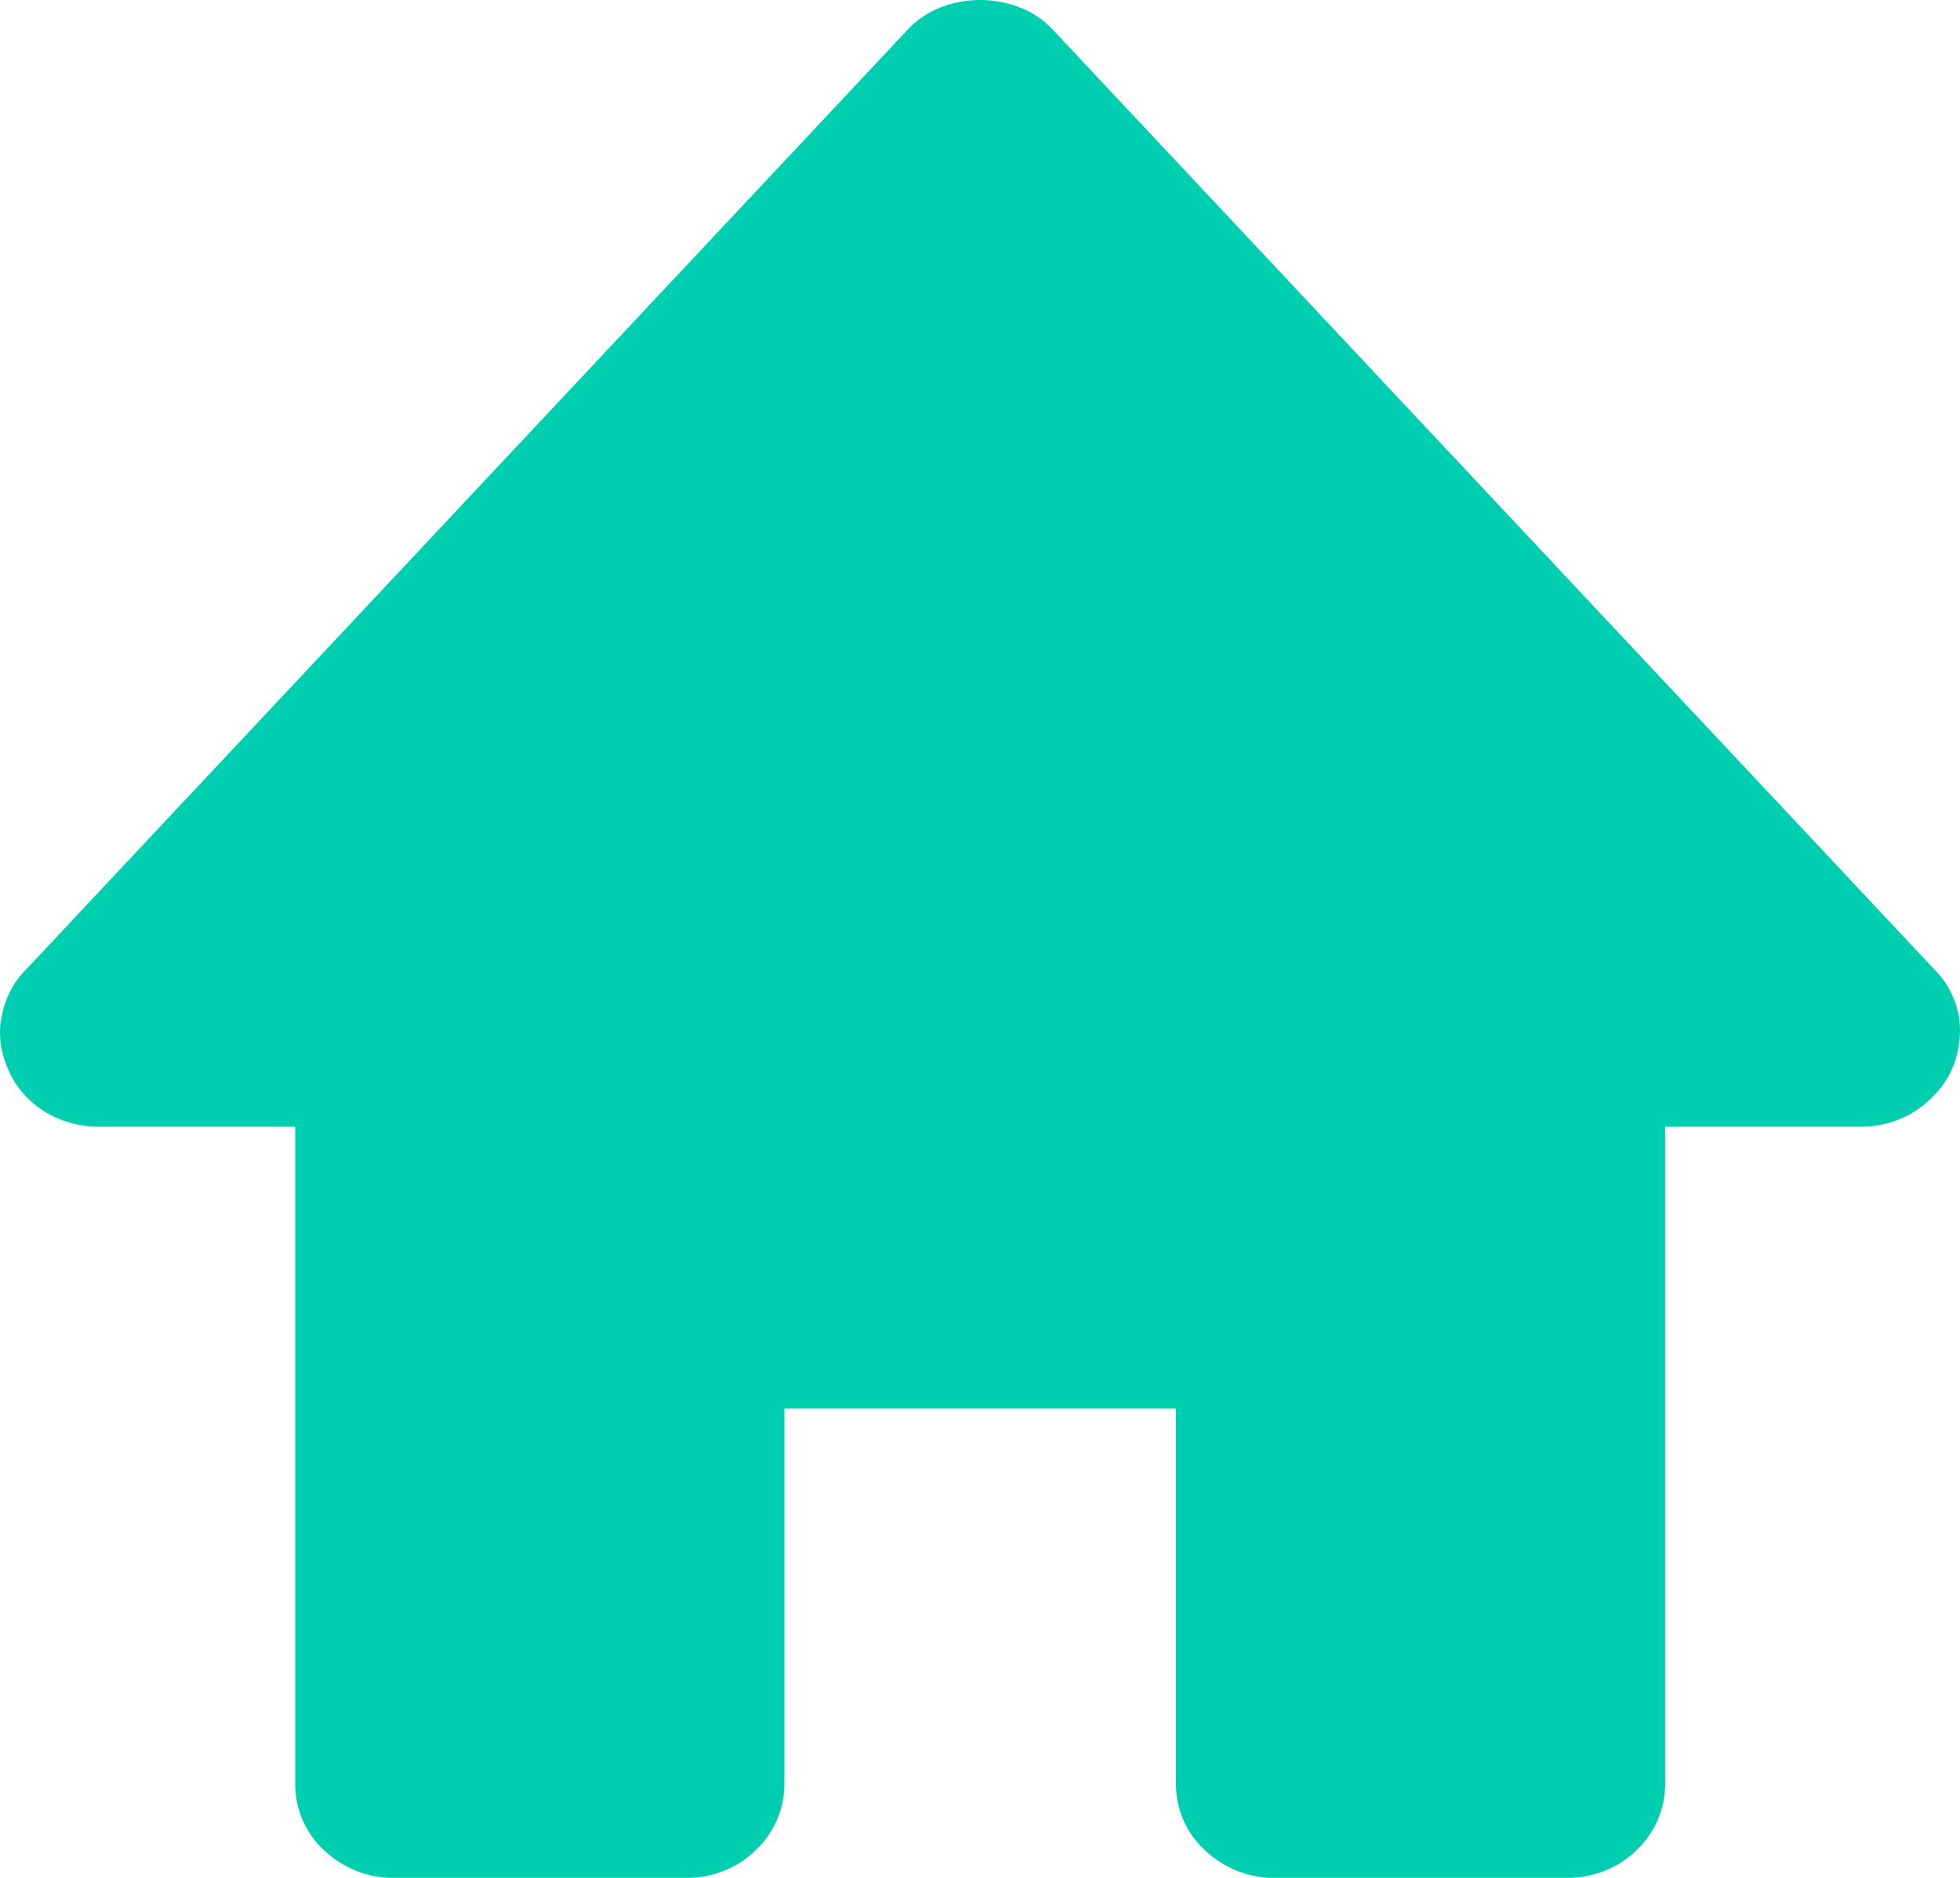 <svg width="24" height="23" viewBox="0 0 24 23" fill="none" xmlns="http://www.w3.org/2000/svg">
<path d="M23.691 11.879L12.893 0.365C12.444 -0.122 11.561 -0.122 11.113 0.365L0.315 11.879C0.152 12.041 0.056 12.244 0.016 12.474C-0.025 12.691 0.016 12.921 0.111 13.123C0.301 13.543 0.736 13.8 1.211 13.8H3.615V21.85C3.615 22.161 3.738 22.445 3.968 22.662C4.199 22.878 4.498 23 4.811 23H8.41C8.723 23 9.035 22.878 9.252 22.662C9.483 22.445 9.605 22.148 9.605 21.85V17.25H14.4V21.85C14.4 22.161 14.523 22.445 14.754 22.662C14.984 22.878 15.283 23 15.596 23H19.195C19.508 23 19.82 22.878 20.037 22.662C20.268 22.445 20.39 22.148 20.39 21.85V13.8H22.795C23.026 13.8 23.256 13.732 23.447 13.611C23.637 13.489 23.8 13.313 23.895 13.11C23.99 12.907 24.017 12.677 23.99 12.461C23.949 12.244 23.854 12.041 23.691 11.879Z" fill="#00CEB1"/>
</svg>
